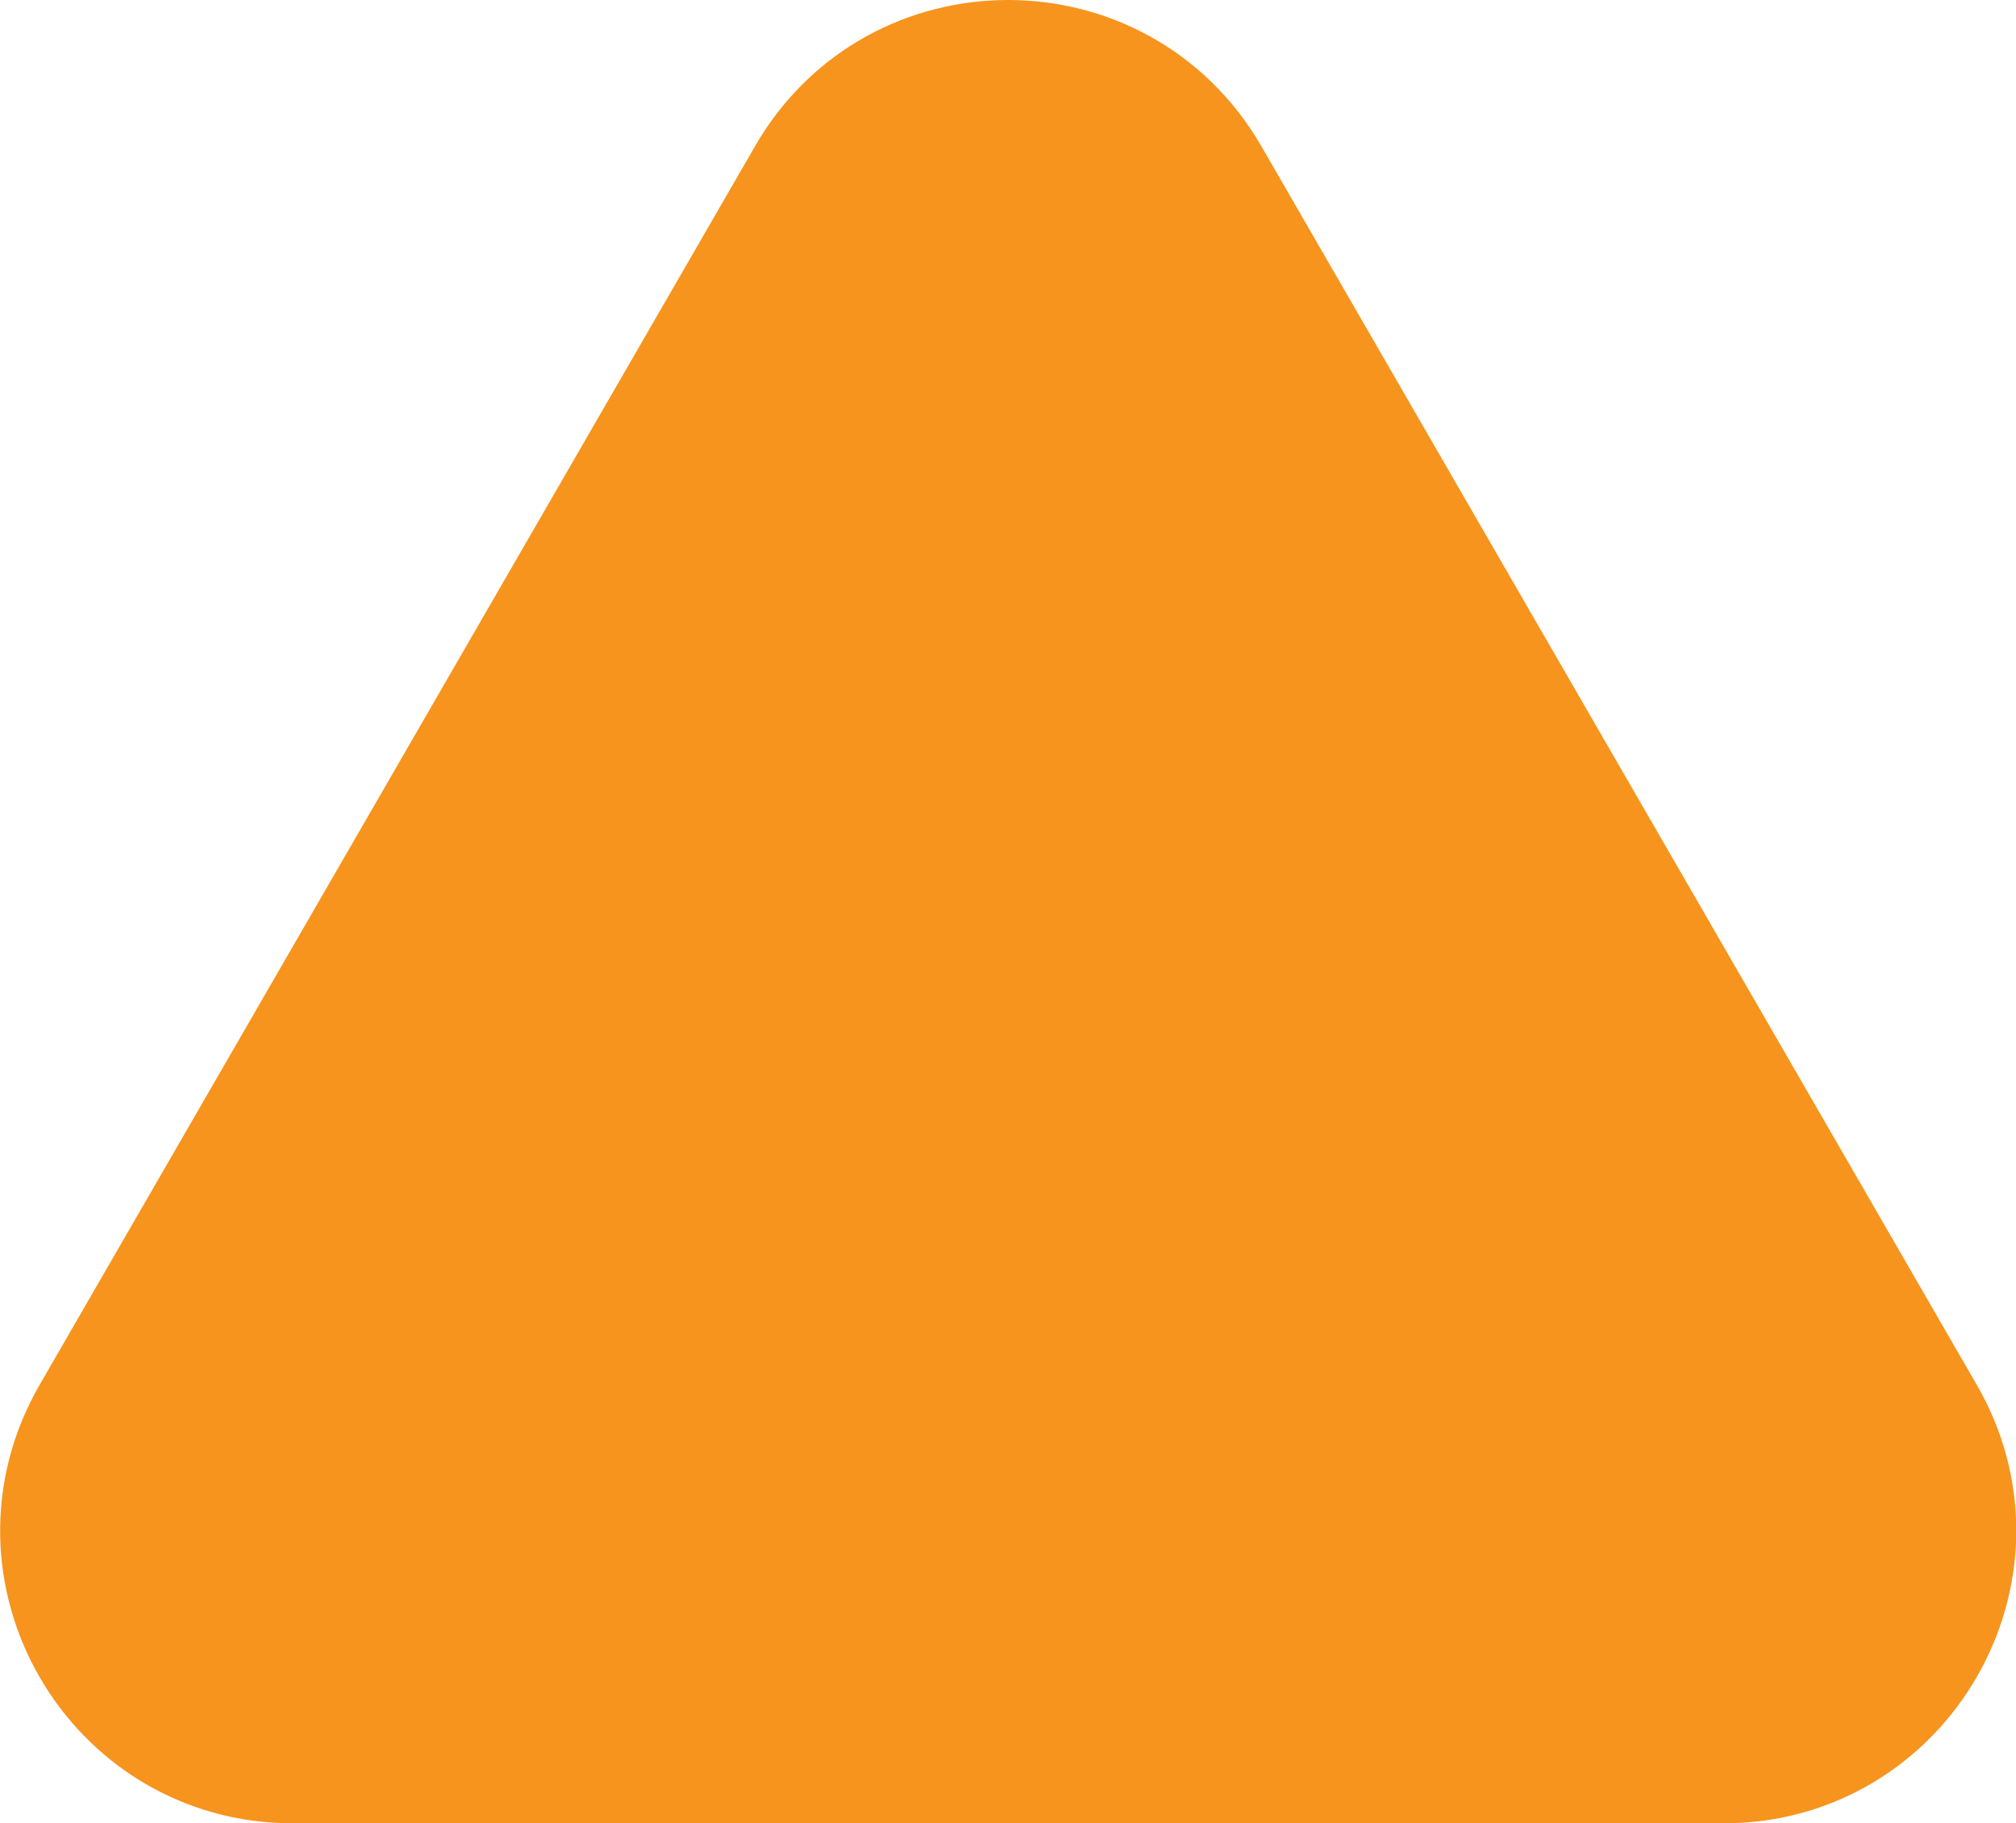 <?xml version="1.0" encoding="UTF-8"?><svg id="b" xmlns="http://www.w3.org/2000/svg" width="52.5" height="47.49" viewBox="0 0 52.5 47.49"><g id="c"><path d="M20.96,4.56L2.33,36.82c-2.35,4.08,.59,9.17,5.3,9.17H44.88c4.71,0,7.65-5.1,5.3-9.17L31.55,4.56C29.19,.48,23.31,.48,20.96,4.56Z" style="fill:#f7941d; stroke:#f7941d; stroke-miterlimit:10; stroke-width:3px;"/></g></svg>